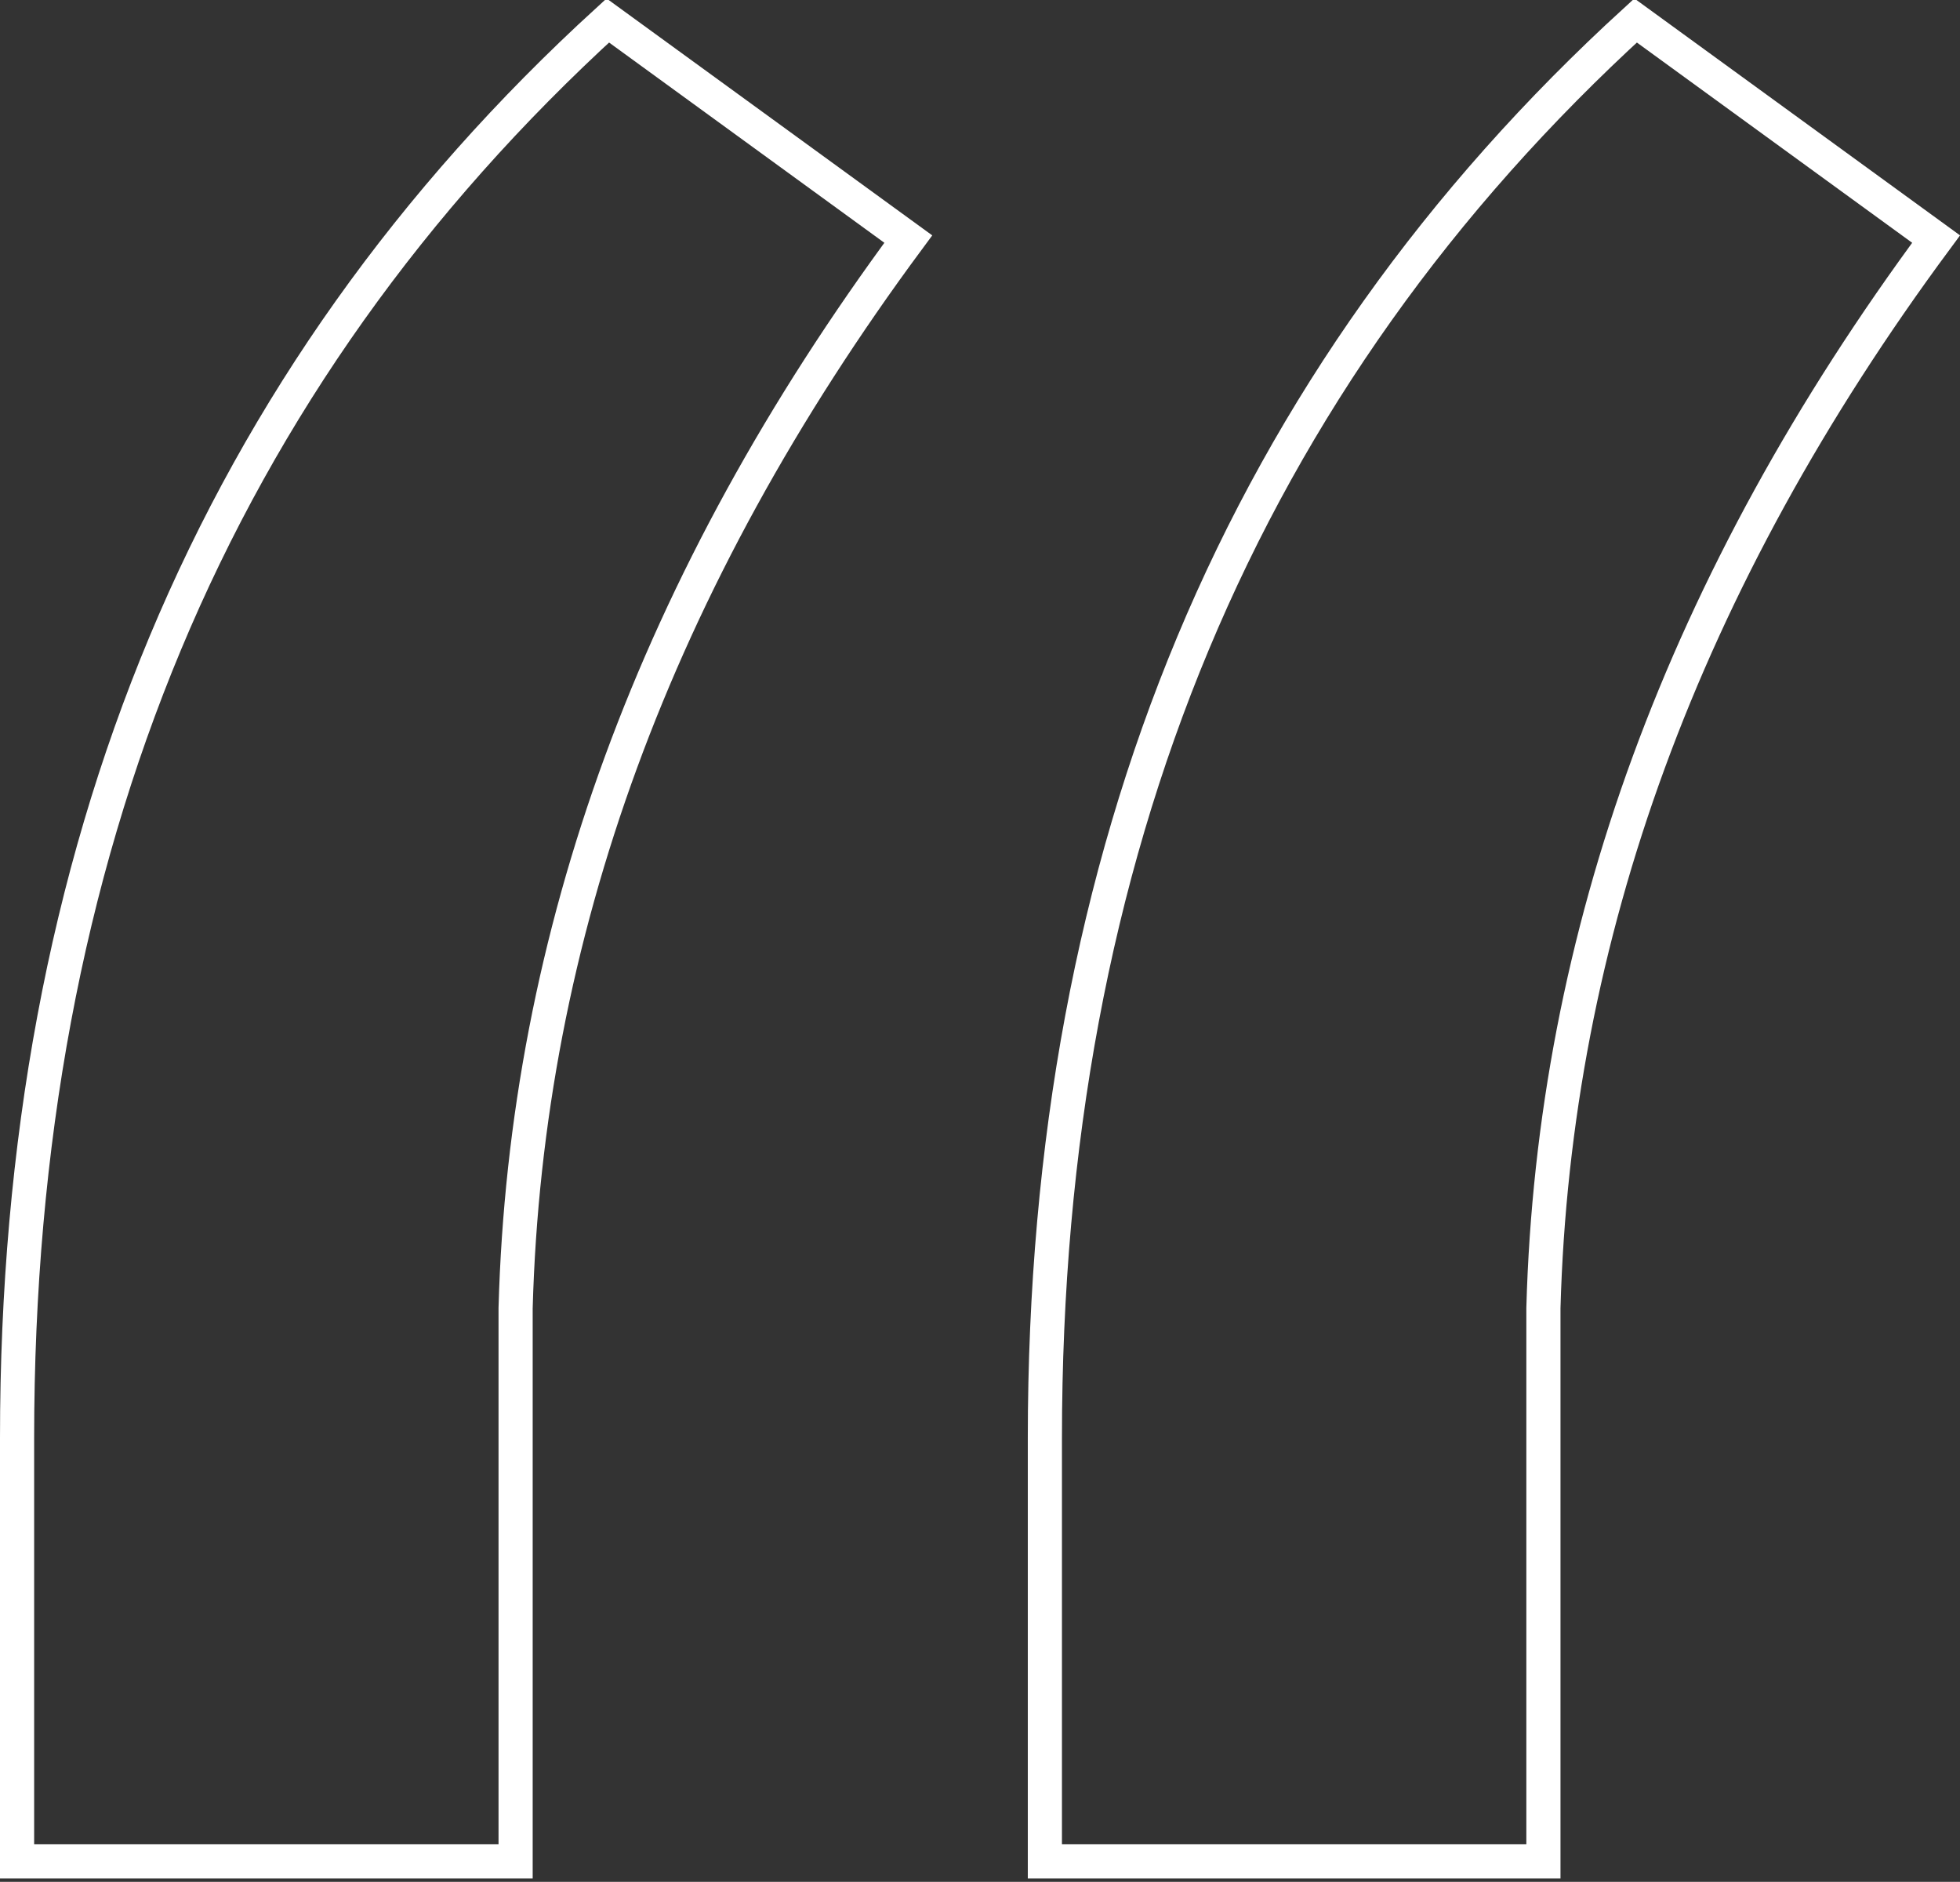<?xml version="1.0" encoding="utf-8"?>
<!-- Generator: Adobe Illustrator 23.1.0, SVG Export Plug-In . SVG Version: 6.00 Build 0)  -->
<svg version="1.1" id="Layer_1" xmlns="http://www.w3.org/2000/svg" xmlns:xlink="http://www.w3.org/1999/xlink" x="0px" y="0px"
	 viewBox="0 0 57.4 55.1" style="enable-background:new 0 0 57.4 55.1;" xml:space="preserve">
<rect x="0" y="0" width="57.4" height="55.1" fill="#333333" stroke="none"/>
<style type="text/css">
	.st0{fill:none;stroke:#fff;stroke-miterlimit:10;}
</style>
<g>
	<g>
		<path class="st0" d="M17.8,0.6l8.8,6.4c-7.4,10-11.2,20.4-11.5,31.3v16.2H0.5V42.1C0.5,24.9,6.3,11.1,17.8,0.6z"/>
		<path class="st0" d="M47.9,0.6l8.8,6.4c-7.4,10-11.2,20.4-11.5,31.3v16.2H30.6V42.1C30.6,24.9,36.4,11.1,47.9,0.6z"/>
	</g>
</g>
</svg>
